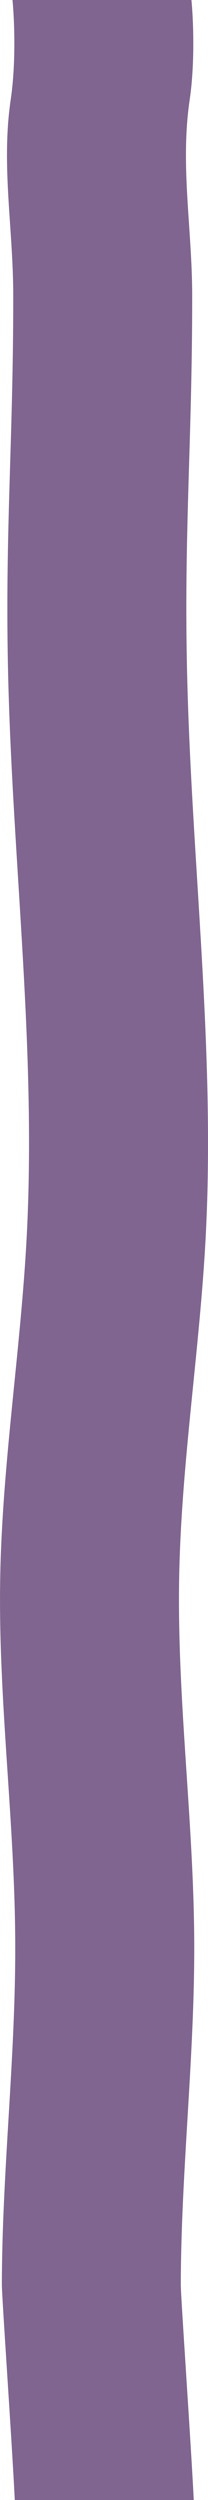 <svg width="27" height="323" viewBox="0 0 27 323" fill="none" xmlns="http://www.w3.org/2000/svg">
<path d="M1.323 -2H24.552C24.938 -0.811 25.505 6.917 24.629 12.847C23.366 21.337 24.938 29.441 24.947 38.127C24.964 57.69 23.77 69.619 24.346 89.182C25.033 112.767 27.936 136.301 26.699 159.835C25.918 174.597 23.512 189.162 23.255 203.95C22.988 219.61 25.136 235.168 25.213 250.829C25.282 265.659 23.504 280.344 23.469 295.166C23.469 297.169 25.522 325.991 25.213 325.991H1.976C2.294 326 0.241 297.169 0.241 295.175C0.266 280.361 2.053 265.668 1.976 250.837C1.907 235.177 -0.241 219.619 0.026 203.958C0.275 189.17 2.68 174.605 3.462 159.843C4.708 136.309 1.795 112.767 1.108 89.191C0.541 69.628 1.735 57.698 1.718 38.135C1.71 29.449 0.137 21.345 1.392 12.856C2.276 6.917 1.71 -0.811 1.323 -1.992V-2Z" fill="#7F658F"/>
</svg>
